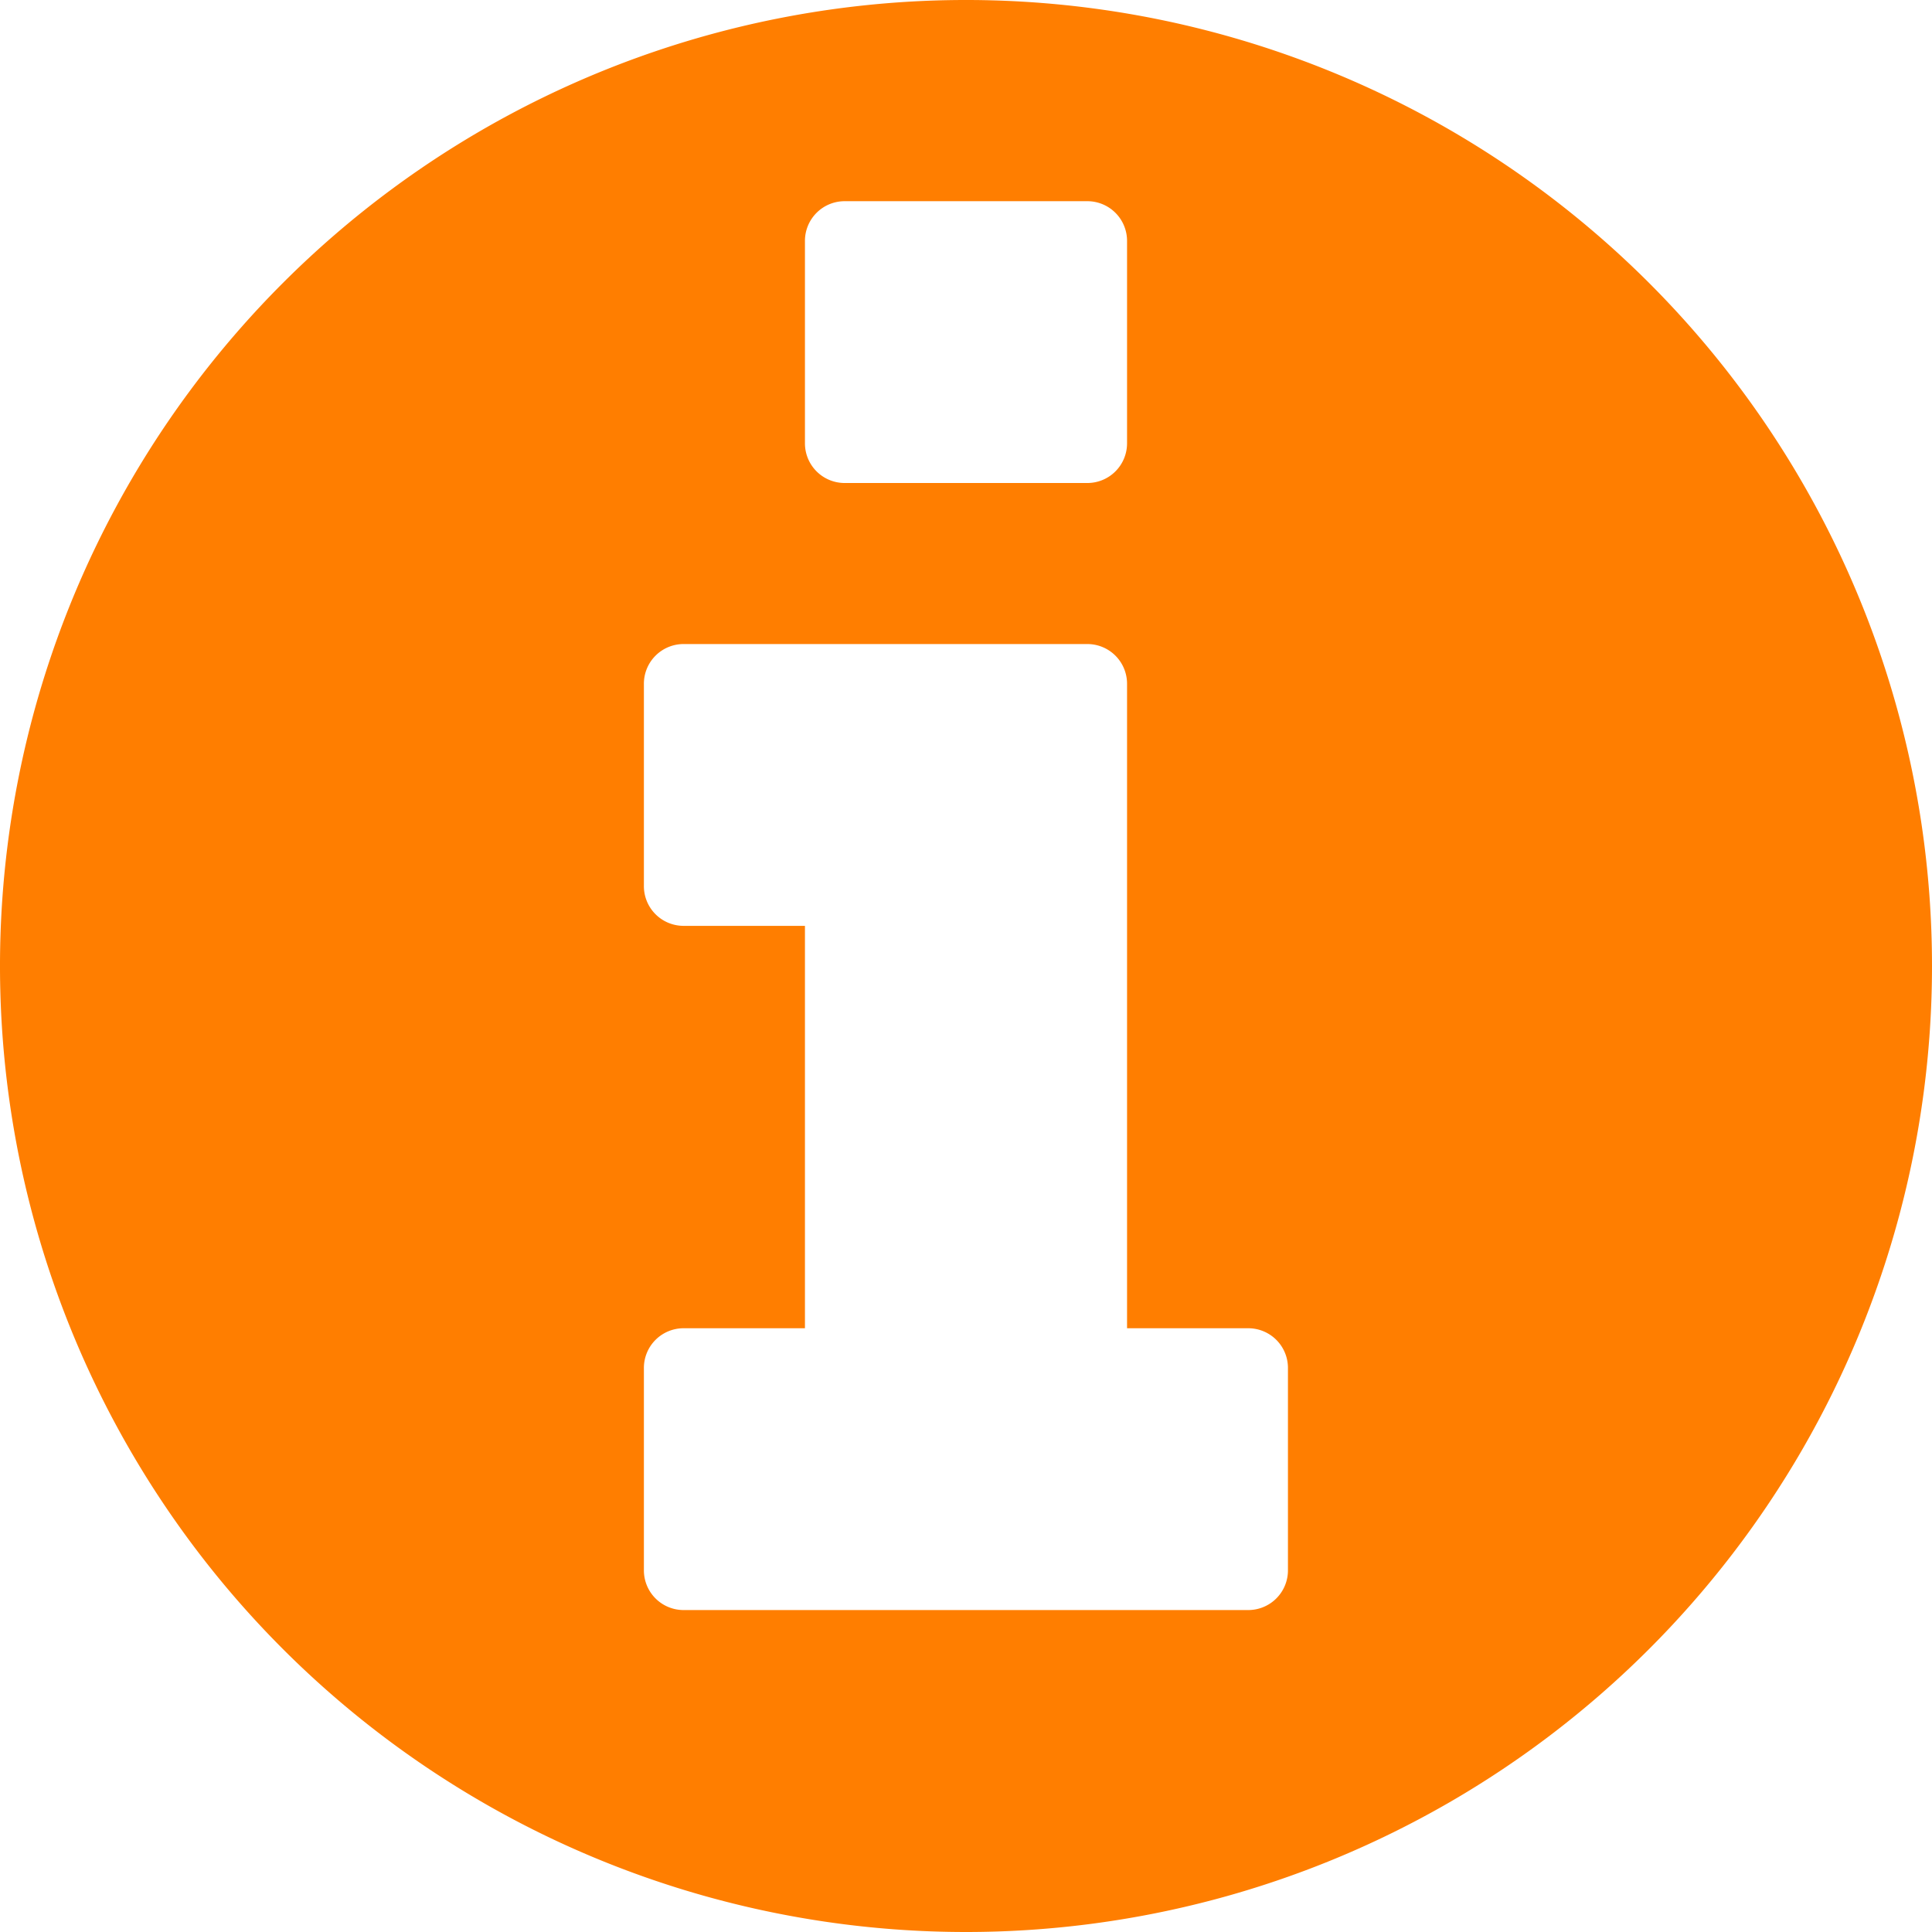 <svg xmlns="http://www.w3.org/2000/svg" viewBox="0 0 128 128"><title>about</title><g id="about.svg"><path d="M64,128a64,64,0,1,1,64-64A64,64,0,0,1,64,128ZM85.33,90.67A2.63,2.63,0,0,0,82.67,88h-8V45.33A2.63,2.63,0,0,0,72,42.67H45.33a2.63,2.63,0,0,0-2.67,2.67V58.67a2.63,2.63,0,0,0,2.67,2.67h8V88h-8a2.63,2.63,0,0,0-2.67,2.67V104a2.63,2.63,0,0,0,2.67,2.67H82.67A2.63,2.63,0,0,0,85.33,104ZM74.67,16A2.63,2.63,0,0,0,72,13.33H56A2.63,2.63,0,0,0,53.33,16V29.33A2.63,2.63,0,0,0,56,32H72a2.63,2.63,0,0,0,2.67-2.67Z" fill="#ff7e00"/></g></svg>
